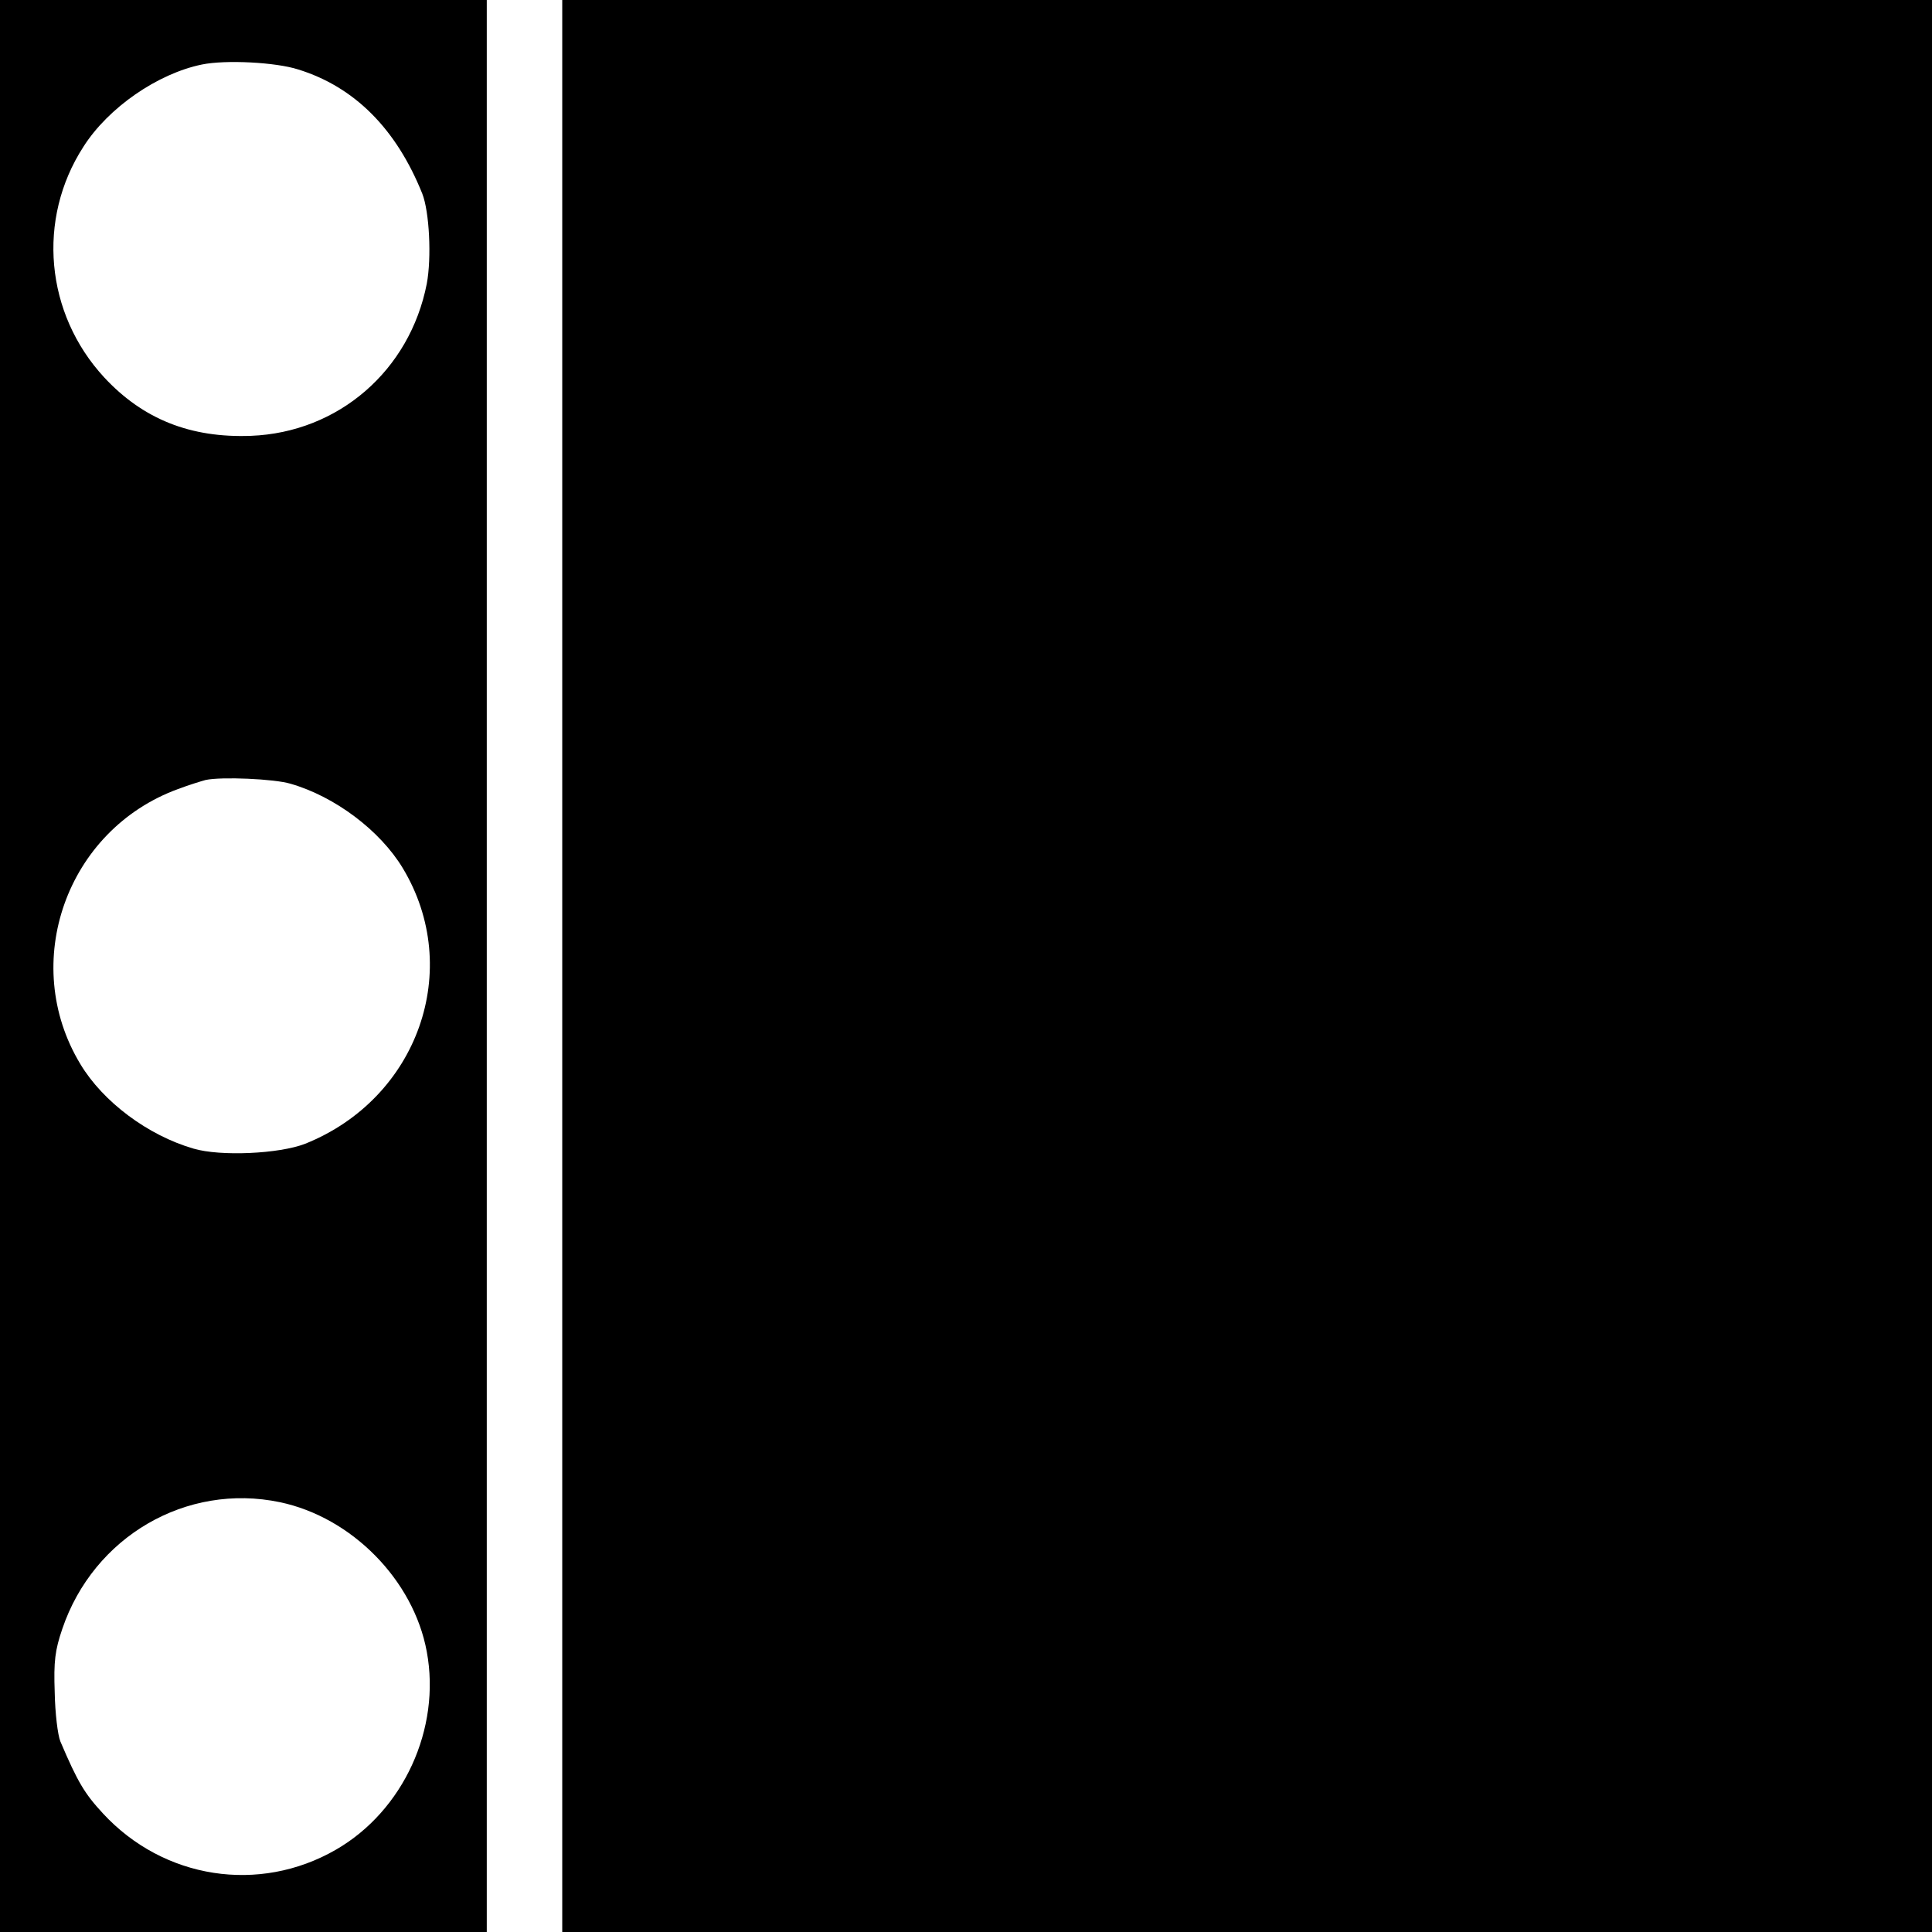 <?xml version="1.0" standalone="no"?>
<!DOCTYPE svg PUBLIC "-//W3C//DTD SVG 20010904//EN"
 "http://www.w3.org/TR/2001/REC-SVG-20010904/DTD/svg10.dtd">
<svg version="1.0" xmlns="http://www.w3.org/2000/svg"
 width="512pt" height="512pt" viewBox="0 0 512 512"
 preserveAspectRatio="xMidYMid meet">
<g transform="translate(0,512) scale(0.1,-0.1)"
fill="#000000" stroke="none">
<path d="M0 2560 l0 -2560 645 0 645 0 0 2560 0 2560 -645 0 -645 0 0 -2560z
m790 2376 c149 -46 260 -157 329 -329 19 -48 25 -170 12 -239 -45 -230 -234
-394 -466 -403 -160 -6 -286 44 -389 155 -156 169 -179 419 -55 611 66 104
197 194 314 218 63 13 196 6 255 -13z m-20 -1893 c118 -34 237 -124 297 -223
162 -268 41 -611 -258 -731 -69 -27 -225 -34 -296 -13 -121 35 -240 124 -300
224 -162 268 -37 621 259 729 29 11 62 21 73 24 42 9 182 3 225 -10z m-28
-1904 c190 -40 354 -206 389 -396 38 -204 -62 -422 -241 -525 -203 -117 -456
-78 -617 96 -49 53 -67 83 -113 191 -7 17 -14 75 -15 130 -3 83 1 112 20 168
83 245 329 388 577 336z"/>
<path d="M1490 2560 l0 -2560 1815 0 1815 0 0 2560 0 2560 -1815 0 -1815 0 0
-2560z"/>
</g>
</svg>

